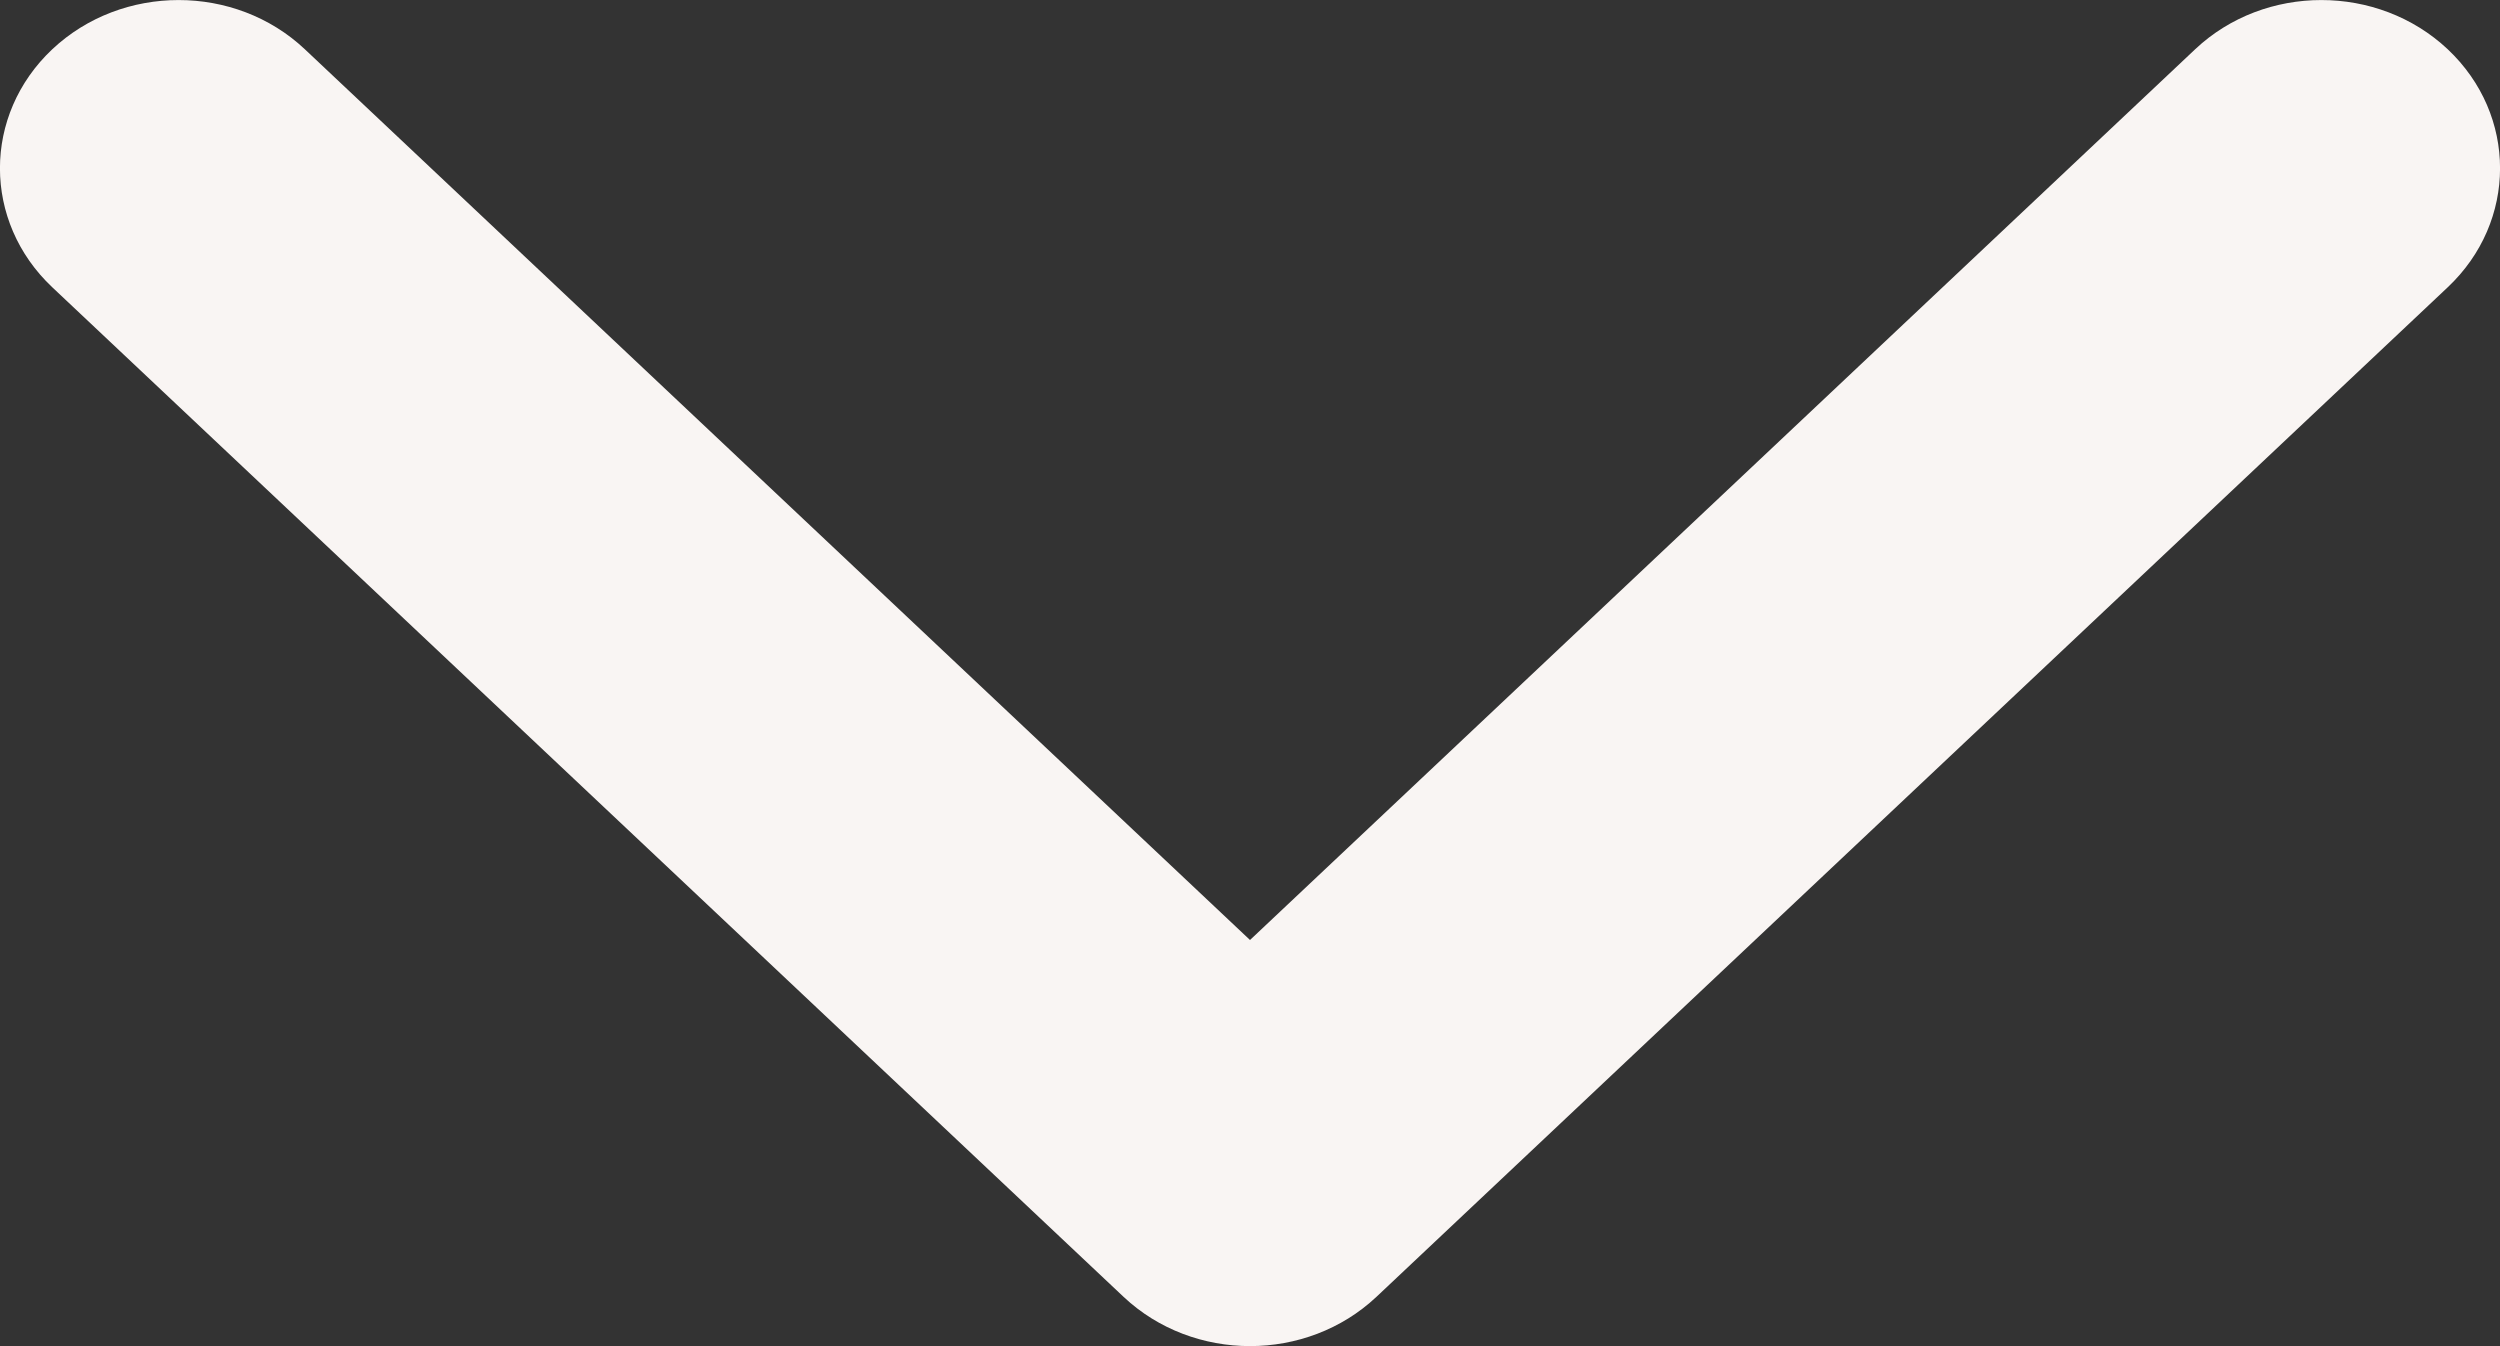 <svg width="13" height="7" viewBox="0 0 13 7" fill="none" xmlns="http://www.w3.org/2000/svg">
<rect x="0" y="0" width="13" height="7" fill="#333333" stroke="none"/>
<path fill-rule="evenodd" clip-rule="evenodd" d="M12.728 0.256C13.091 0.598 13.091 1.152 12.728 1.494L7.157 6.744C6.794 7.085 6.206 7.085 5.843 6.744L0.272 1.494C-0.091 1.152 -0.091 0.598 0.272 0.256C0.635 -0.085 1.223 -0.085 1.585 0.256L6.5 4.888L11.415 0.256C11.777 -0.085 12.365 -0.085 12.728 0.256Z" fill="#F9F5F3"/>
</svg>
